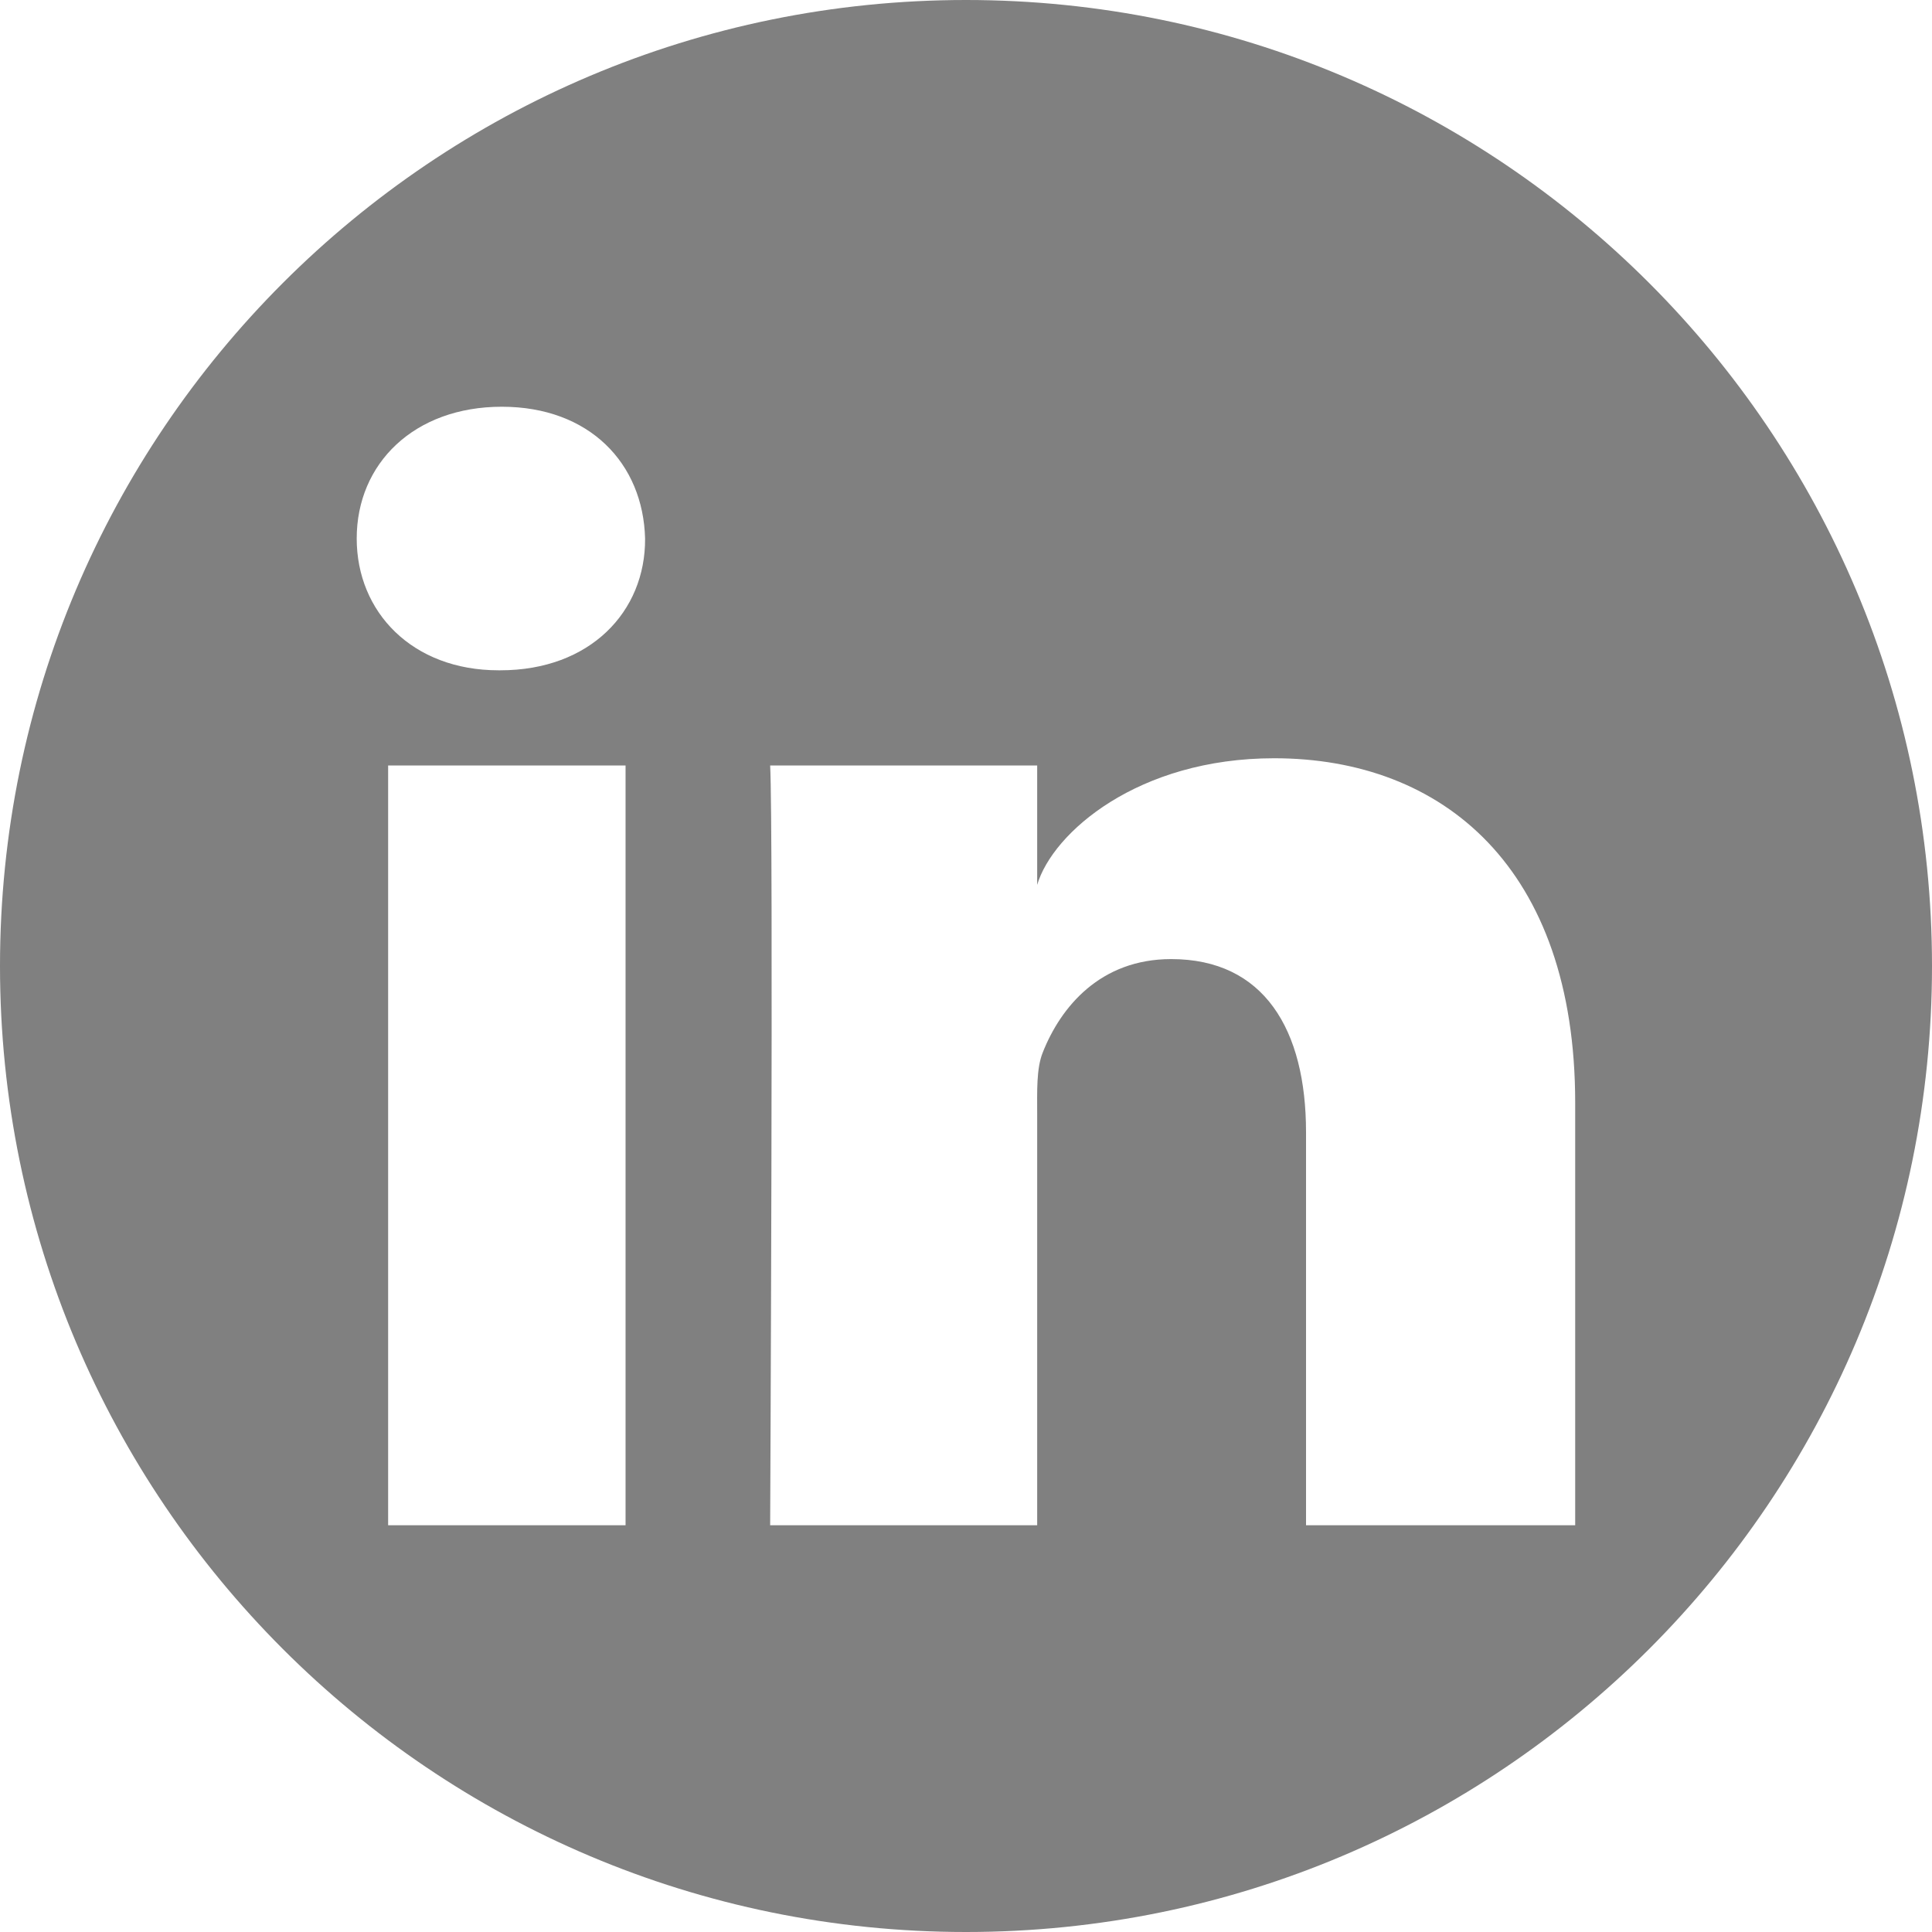 <svg viewBox="0 0 19 19" width="30" height="30" xmlns="http://www.w3.org/2000/svg"><path fill="#808080" fill-rule="evenodd" clip-rule="evenodd" d="M 19 9.5 C 19 14.747 14.747 19 9.5 19 C 4.253 19 0 14.747 0 9.5 C 0 4.253 4.253 0 9.5 0 C 14.747 0 19 4.253 19 9.5 Z M 6.152 15 L 3.817 15 L 3.817 7.528 L 6.152 7.528 L 6.152 15 Z M 4.921 6.592 L 4.903 6.592 C 4.056 6.592 3.508 6.021 3.508 5.296 C 3.508 4.557 4.074 4 4.935 4 C 5.797 4 6.325 4.557 6.344 5.296 C 6.349 6.016 5.802 6.592 4.921 6.592 Z M 15.491 15 L 12.844 15 L 12.844 11.135 C 12.844 10.125 12.431 9.432 11.518 9.432 C 10.822 9.432 10.433 9.9 10.255 10.35 C 10.191 10.509 10.2 10.733 10.2 10.963 L 10.2 15 L 7.574 15 C 7.574 15 7.607 8.151 7.574 7.528 L 10.2 7.528 L 10.2 8.702 C 10.353 8.187 11.192 7.457 12.53 7.457 C 14.19 7.457 15.491 8.534 15.491 10.845 L 15.491 15 Z"/></svg>